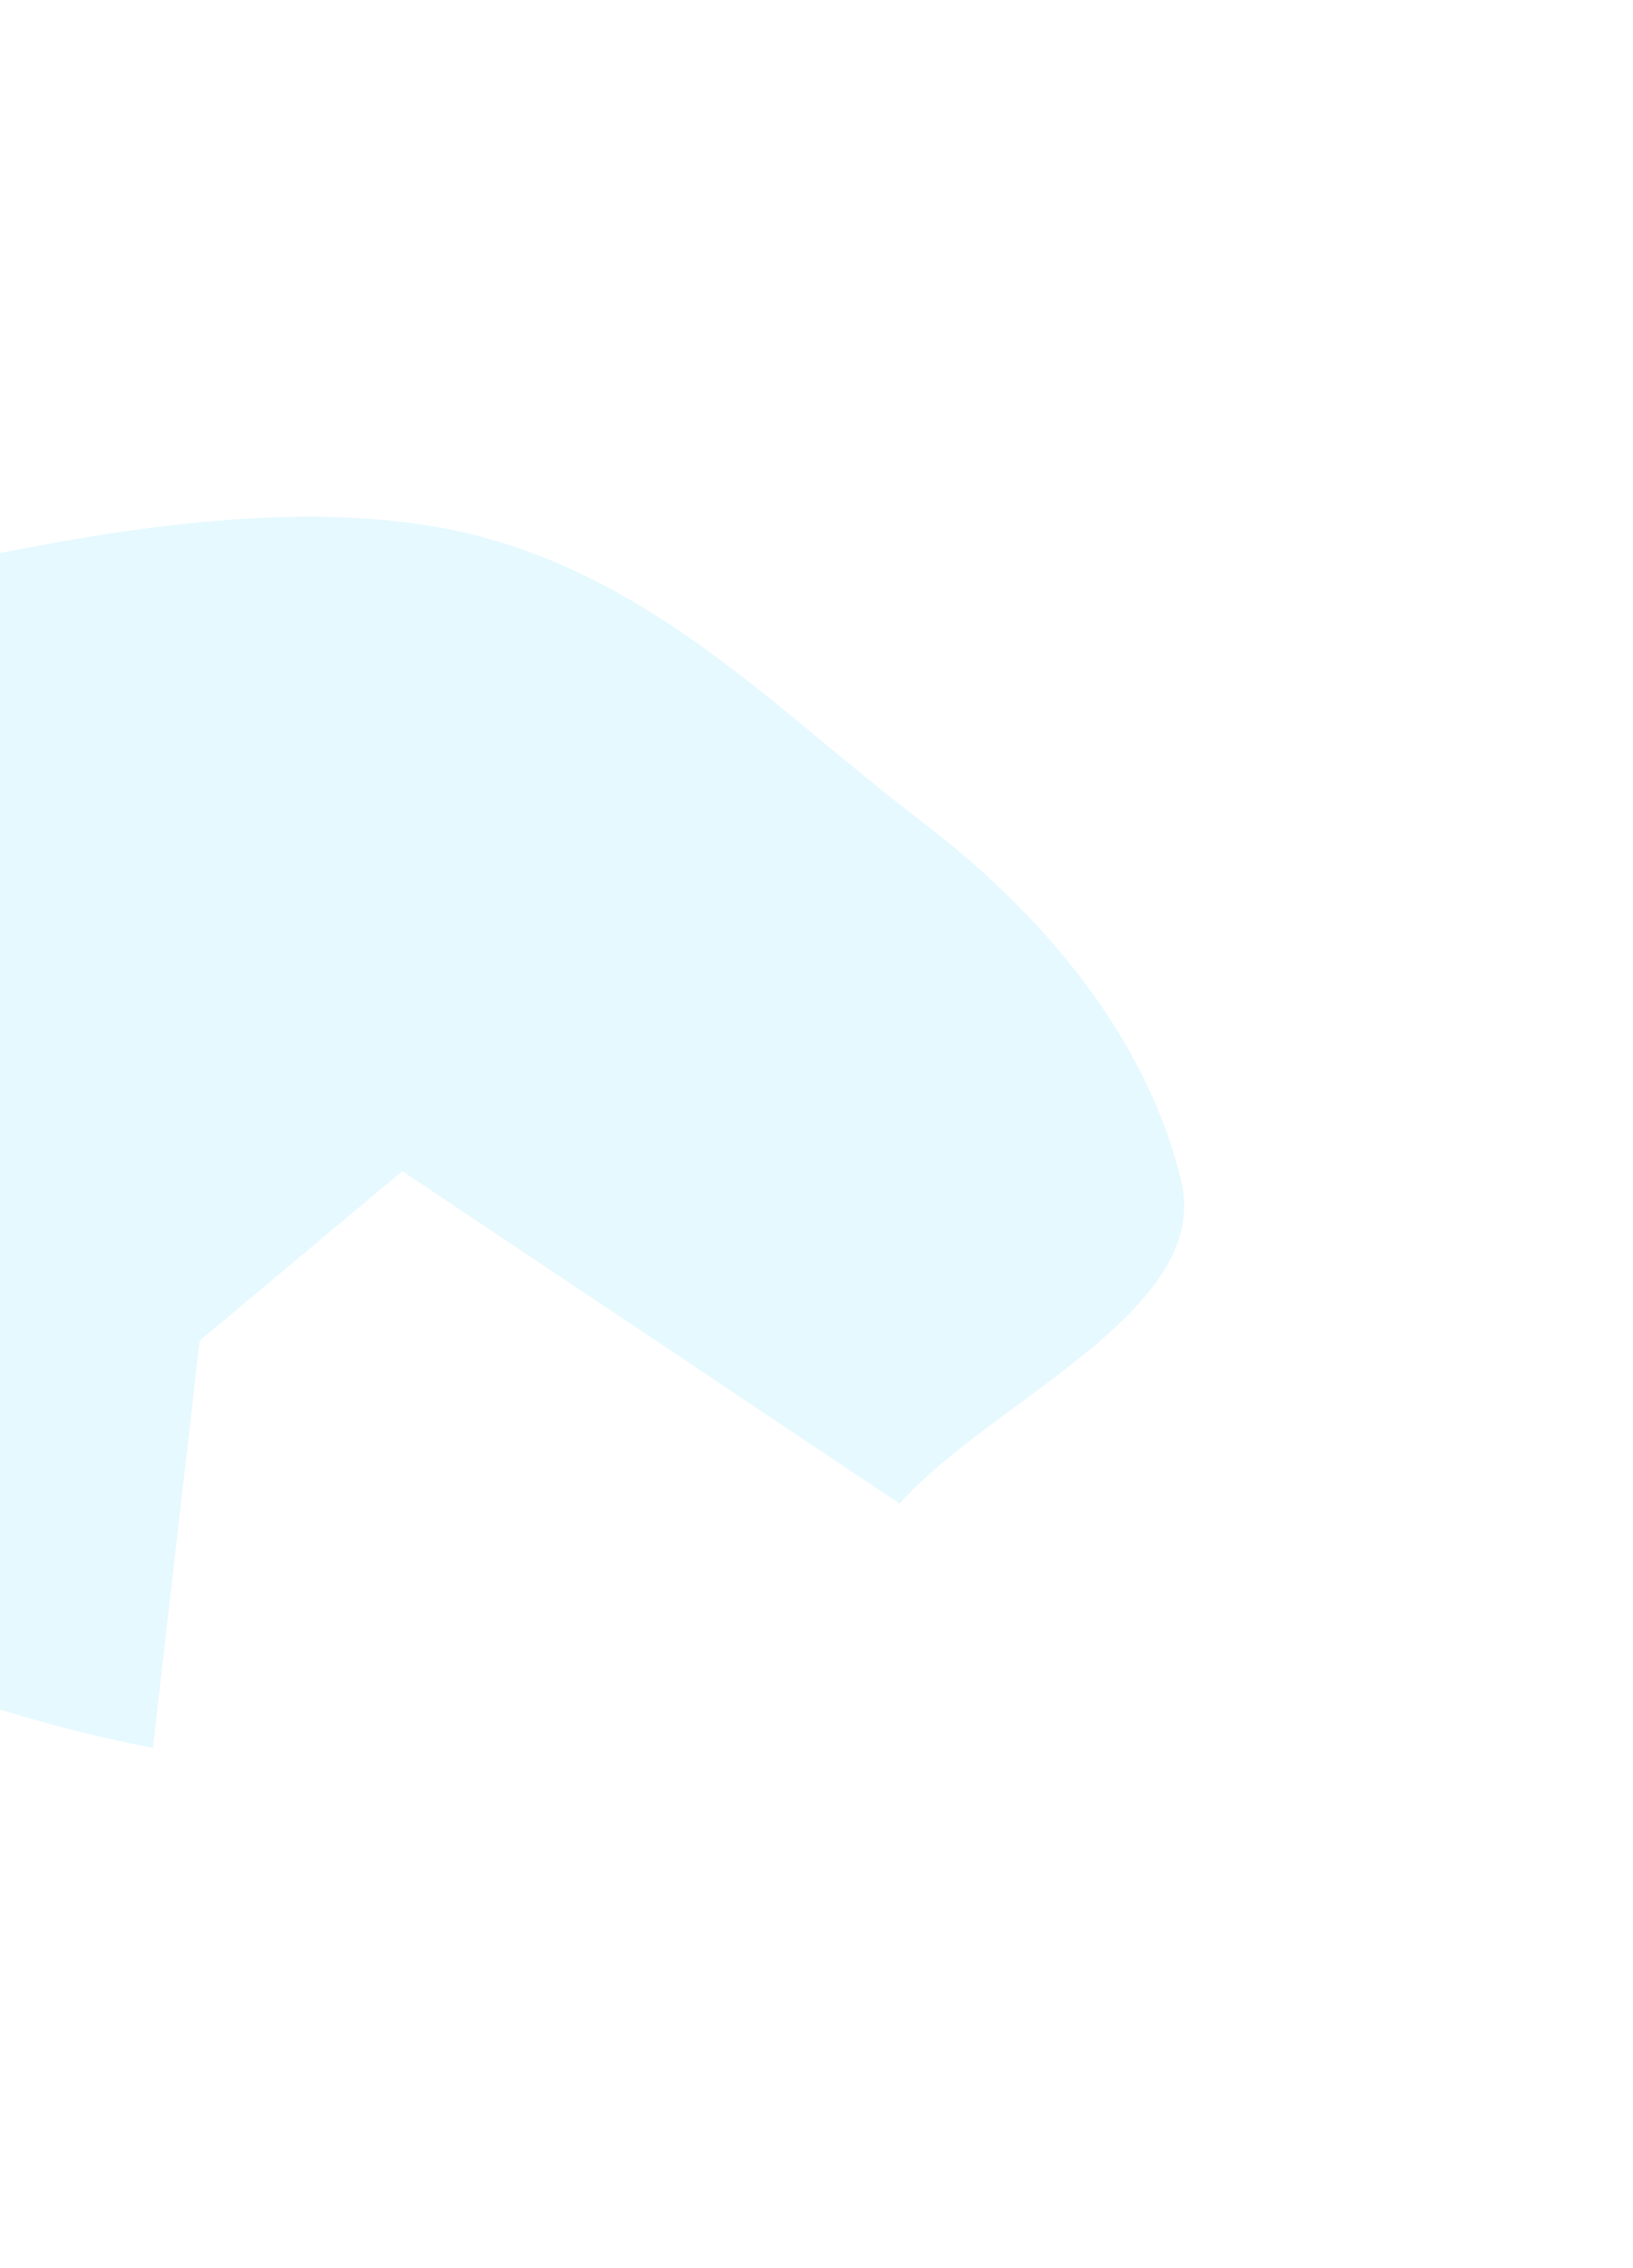 <svg width="1417" height="1968" viewBox="0 0 1417 1968" fill="none" xmlns="http://www.w3.org/2000/svg">
<g filter="url(#filter0_f)">
<path d="M132.67 1516.68C-37.299 1483.57 -196.155 1417.08 -320.75 1326.9C-445.345 1236.73 -529.168 1127.57 -560.005 1015.34C-590.841 903.117 -354.573 923.033 -279.675 832.341C-204.776 741.649 -295.162 545.089 -143.616 511.152C7.93 477.215 225.589 424.41 394.93 460.407C564.271 496.405 676.445 619.324 797.818 711.276C919.191 803.228 998.813 913.325 1025.08 1025.52C1051.35 1137.72 859.622 1215.78 780.586 1304.65L349.1 1016.23L173.281 1163.19L132.67 1516.68Z" fill="#00C2FF" fill-opacity="0.1"/>
</g>
<defs>
<filter id="filter0_f" x="-936" y="0" width="2352.03" height="1967.75" filterUnits="userSpaceOnUse" color-interpolation-filters="sRGB">
<feFlood flood-opacity="0" result="BackgroundImageFix"/>
<feBlend mode="normal" in="SourceGraphic" in2="BackgroundImageFix" result="shape"/>
<feGaussianBlur stdDeviation="150" result="effect1_foregroundBlur"/>
</filter>
</defs>
</svg>
